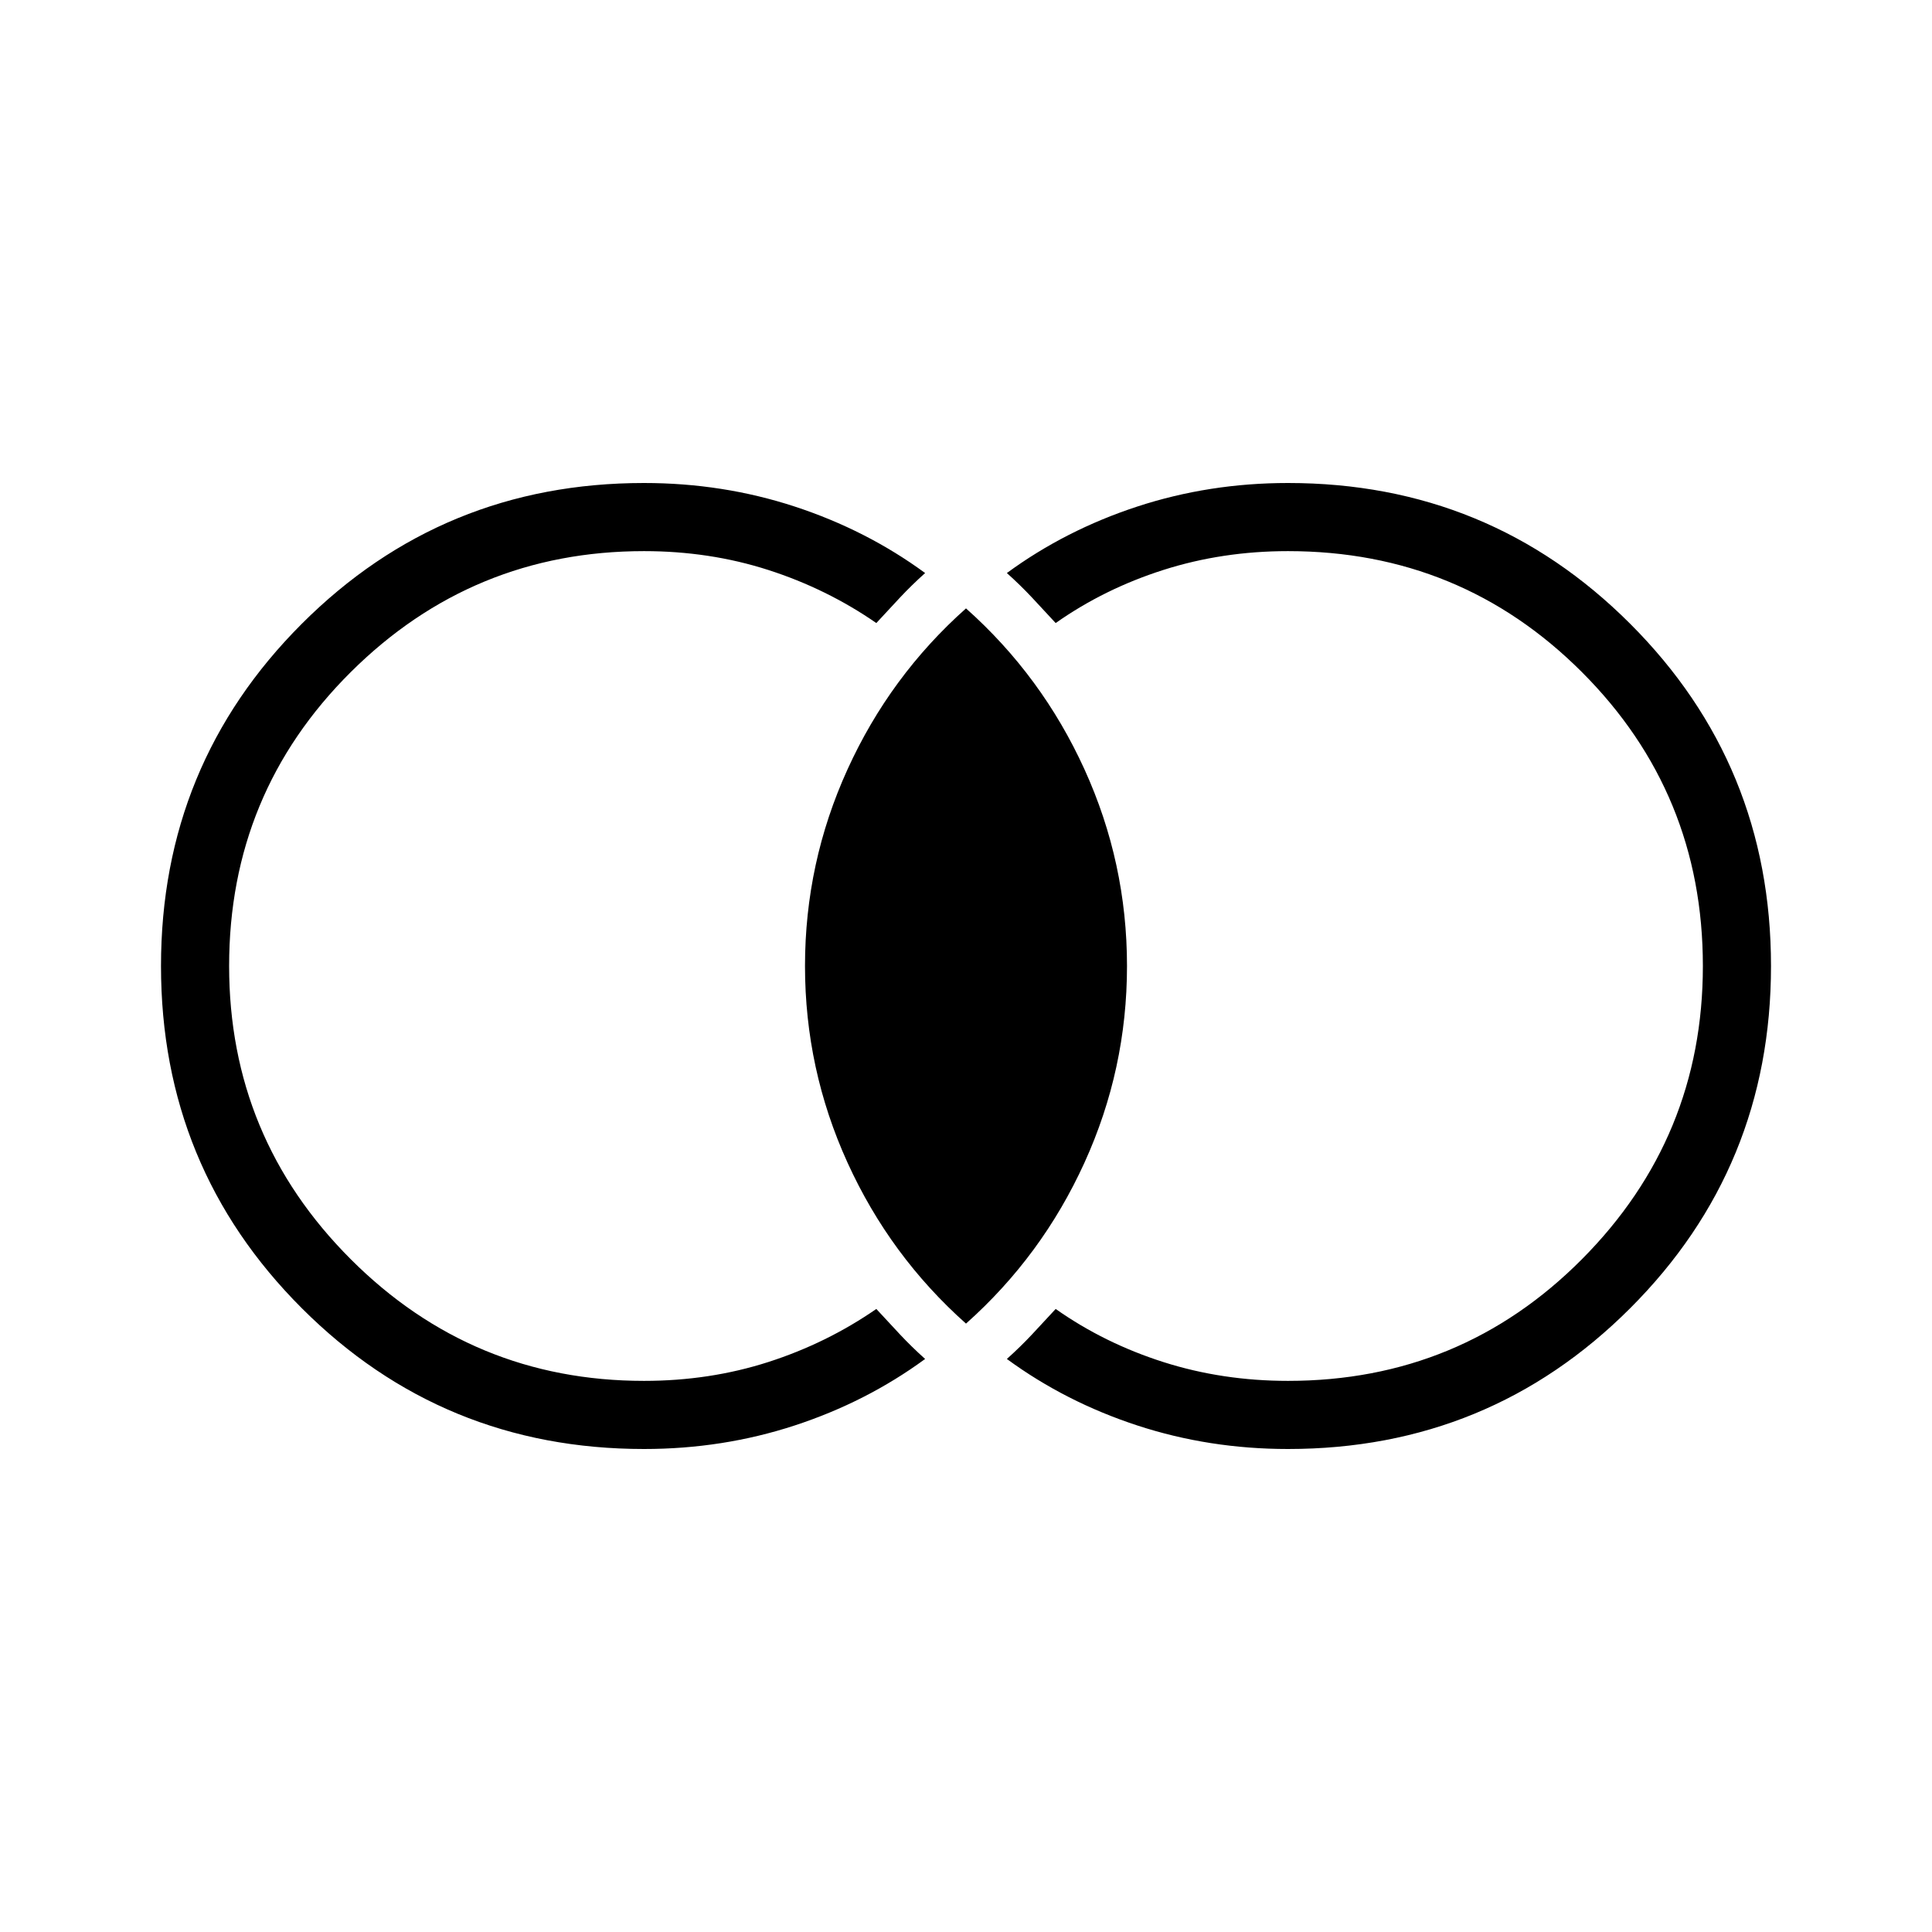<svg xmlns="http://www.w3.org/2000/svg" height="40" viewBox="0 -960 960 960" width="40"><path d="M320-240q-100.08 0-170.04-69.96T80-480q0-100.08 69.96-170.04T320-720q39.15 0 74.86 11.69 35.7 11.69 64.83 33.05-6.64 5.95-12.43 12.12-5.8 6.17-11.82 12.73-24.62-17.03-53.73-26.39-29.12-9.35-61.71-9.35-85.26 0-145.71 60.11-60.44 60.12-60.44 146.04 0 85.26 60.44 145.71 60.45 60.44 145.71 60.44 32.59 0 61.71-9.35 29.11-9.36 53.73-26.39 6.02 6.56 11.82 12.73 5.79 6.17 12.43 12.12-29.13 21.36-64.83 33.05Q359.15-240 320-240Zm320 0q-39.15 0-74.86-11.69-35.7-11.69-64.83-33.05 6.64-5.95 12.43-12.12 5.8-6.17 11.82-12.73 24.18 17.03 53.52 26.39 29.33 9.35 61.92 9.35 85.92 0 146.04-60.44 60.11-60.45 60.11-145.71 0-85.92-60.11-146.04-60.12-60.11-146.04-60.11-32.59 0-61.92 9.35-29.34 9.36-53.52 26.39-6.02-6.56-11.82-12.73-5.79-6.17-12.43-12.12 29.13-21.36 64.83-33.05Q600.85-720 640-720q100.08 0 170.04 69.96T880-480q0 100.08-69.96 170.04T640-240Zm-160-62.31q-37.77-33.61-58.88-80Q400-428.69 400-480q0-51.31 21.12-97.69 21.11-46.39 58.88-80 37.77 33.61 58.88 80Q560-531.31 560-480q0 51.31-21.12 97.69-21.11 46.39-58.88 80Z"/></svg>